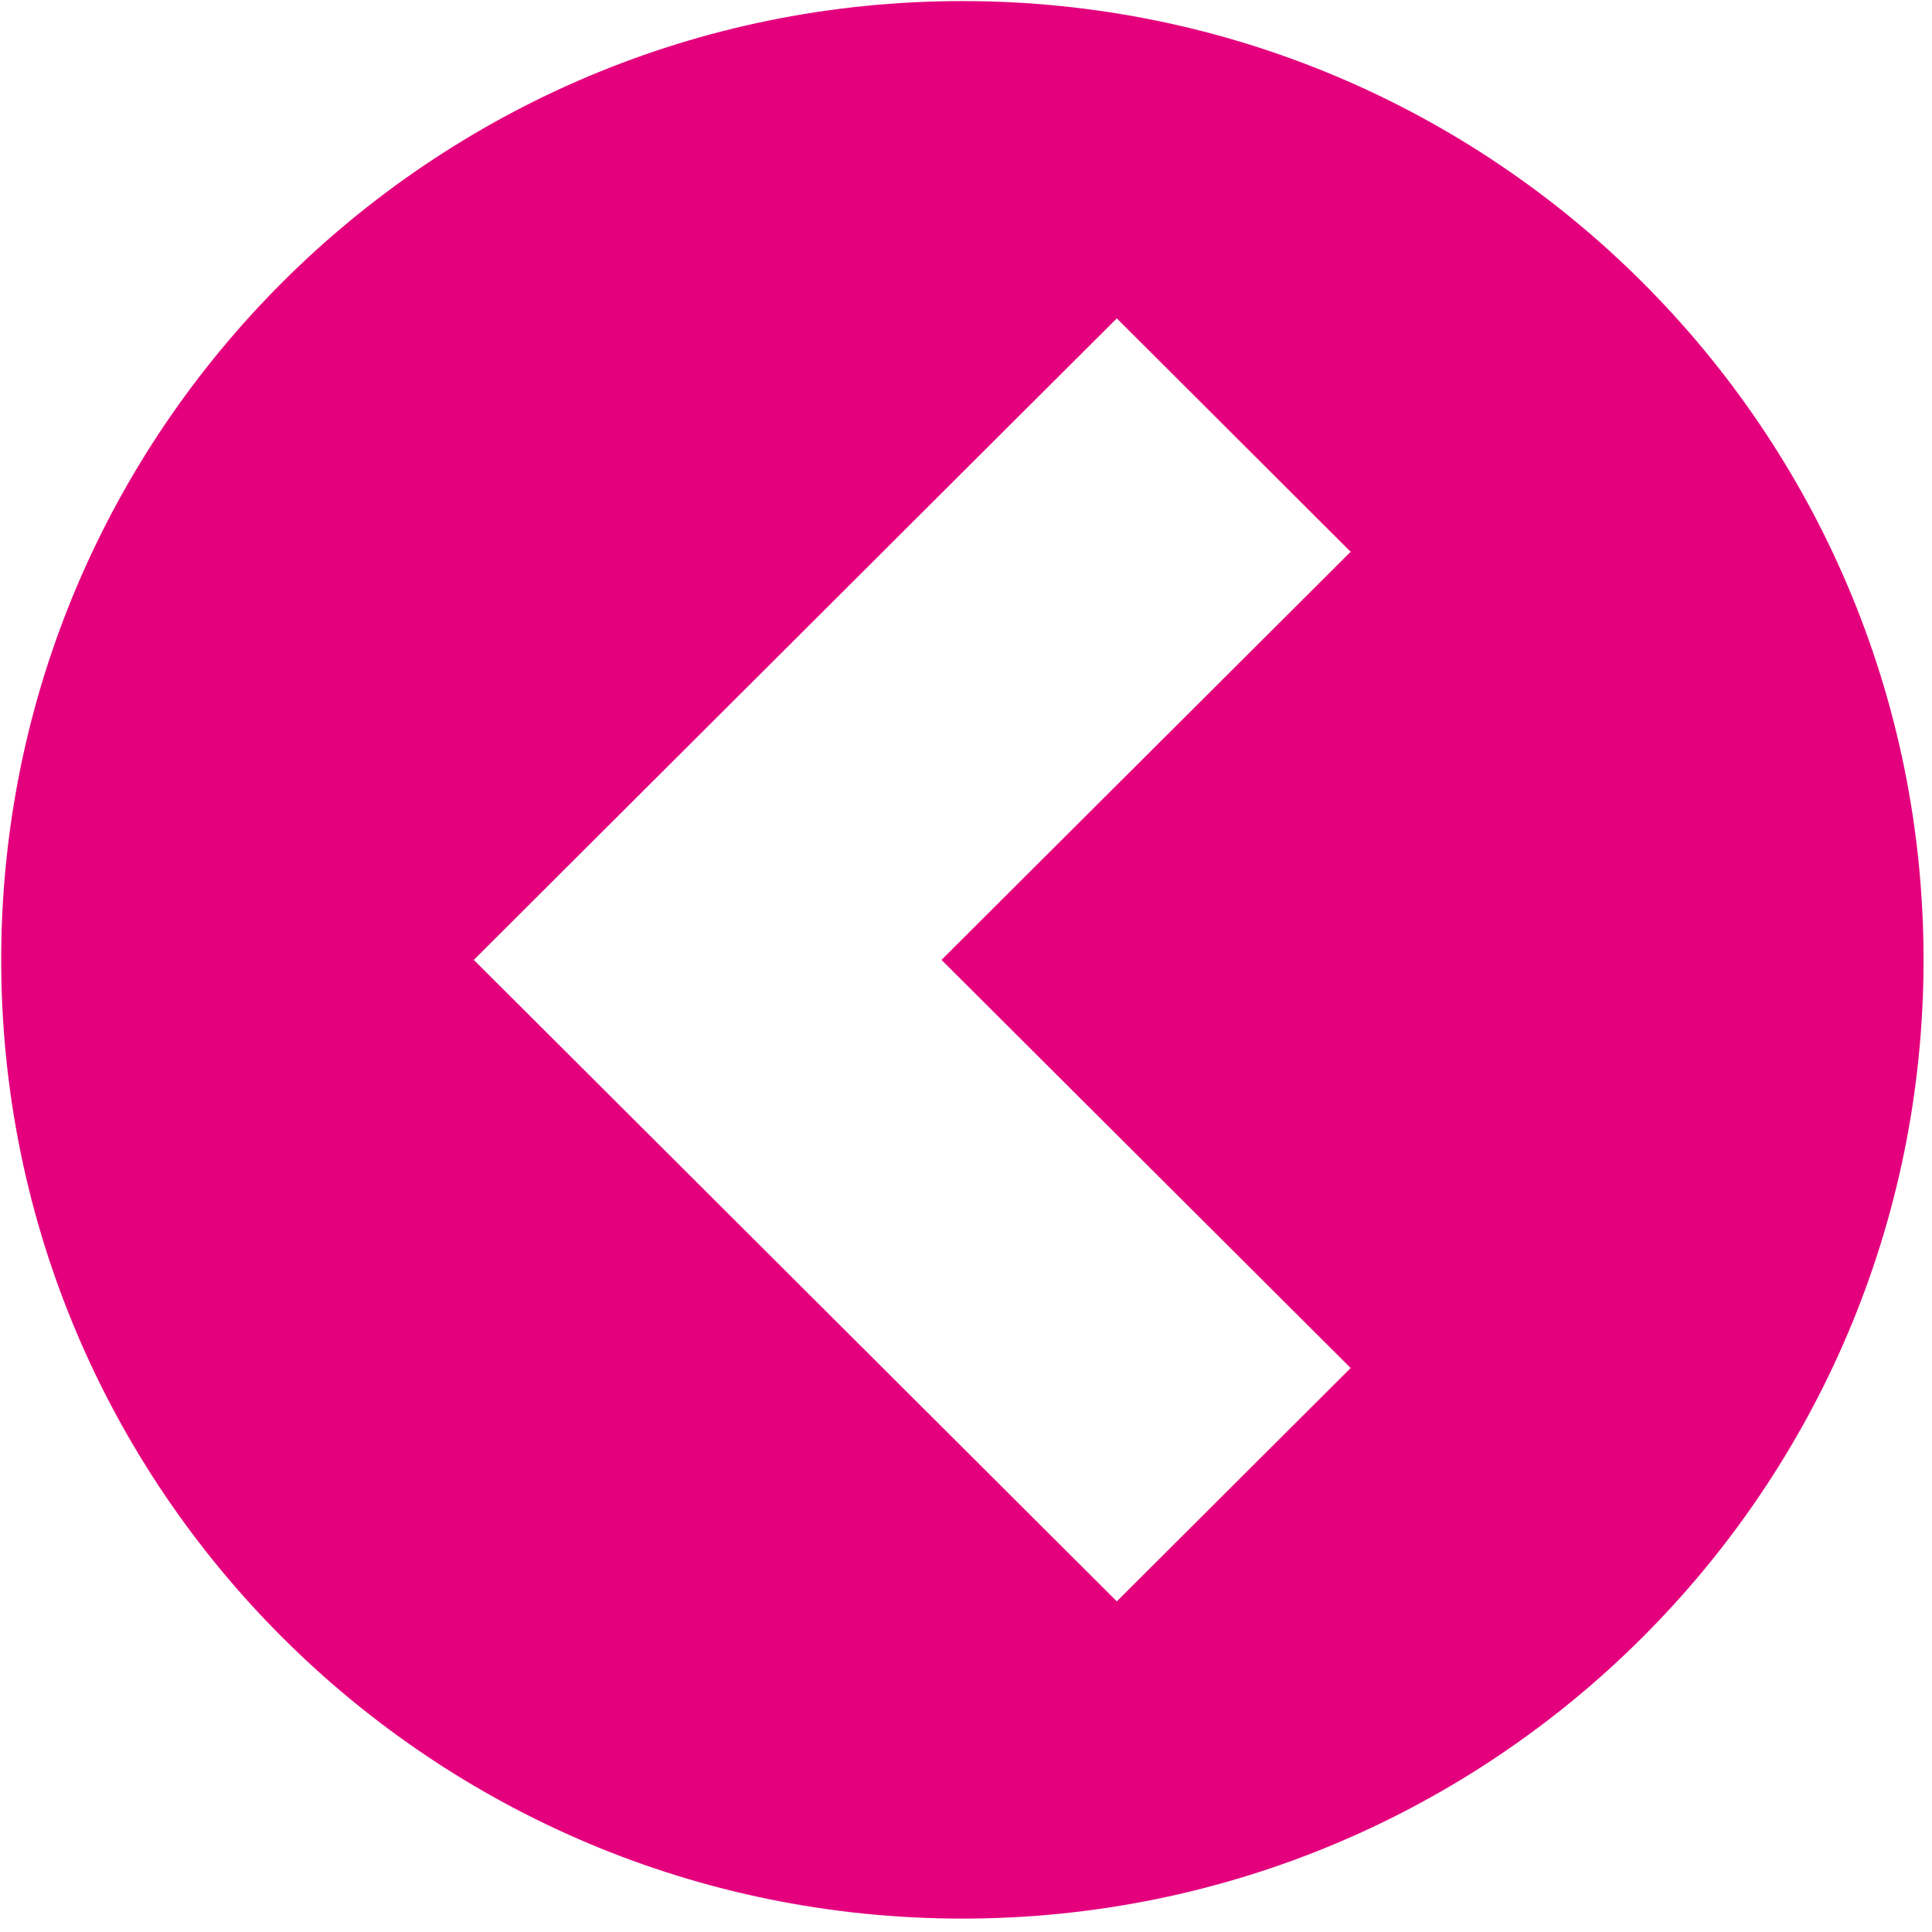 <svg width="400" height="400" xmlns="http://www.w3.org/2000/svg">
 <g id="Layer_1">
  <title>Layer 1</title>
  <path stroke-width="0" stroke="#ffffff" id="svg_1" d="m199.25,397.225c109.91,0 199,-88.872 199,-198.5c0,-109.628 -89.09,-198.5 -199,-198.5c-109.904,0 -199,88.872 -199,198.5c0,109.628 89.096,198.5 199,198.5zm31.971,-331.307l48.418,48.323l-84.713,84.495l84.713,84.5l-48.418,48.307l-133.126,-132.807l133.126,-132.818l0,-0z" fill="#e4007d"/>
 </g>
</svg>